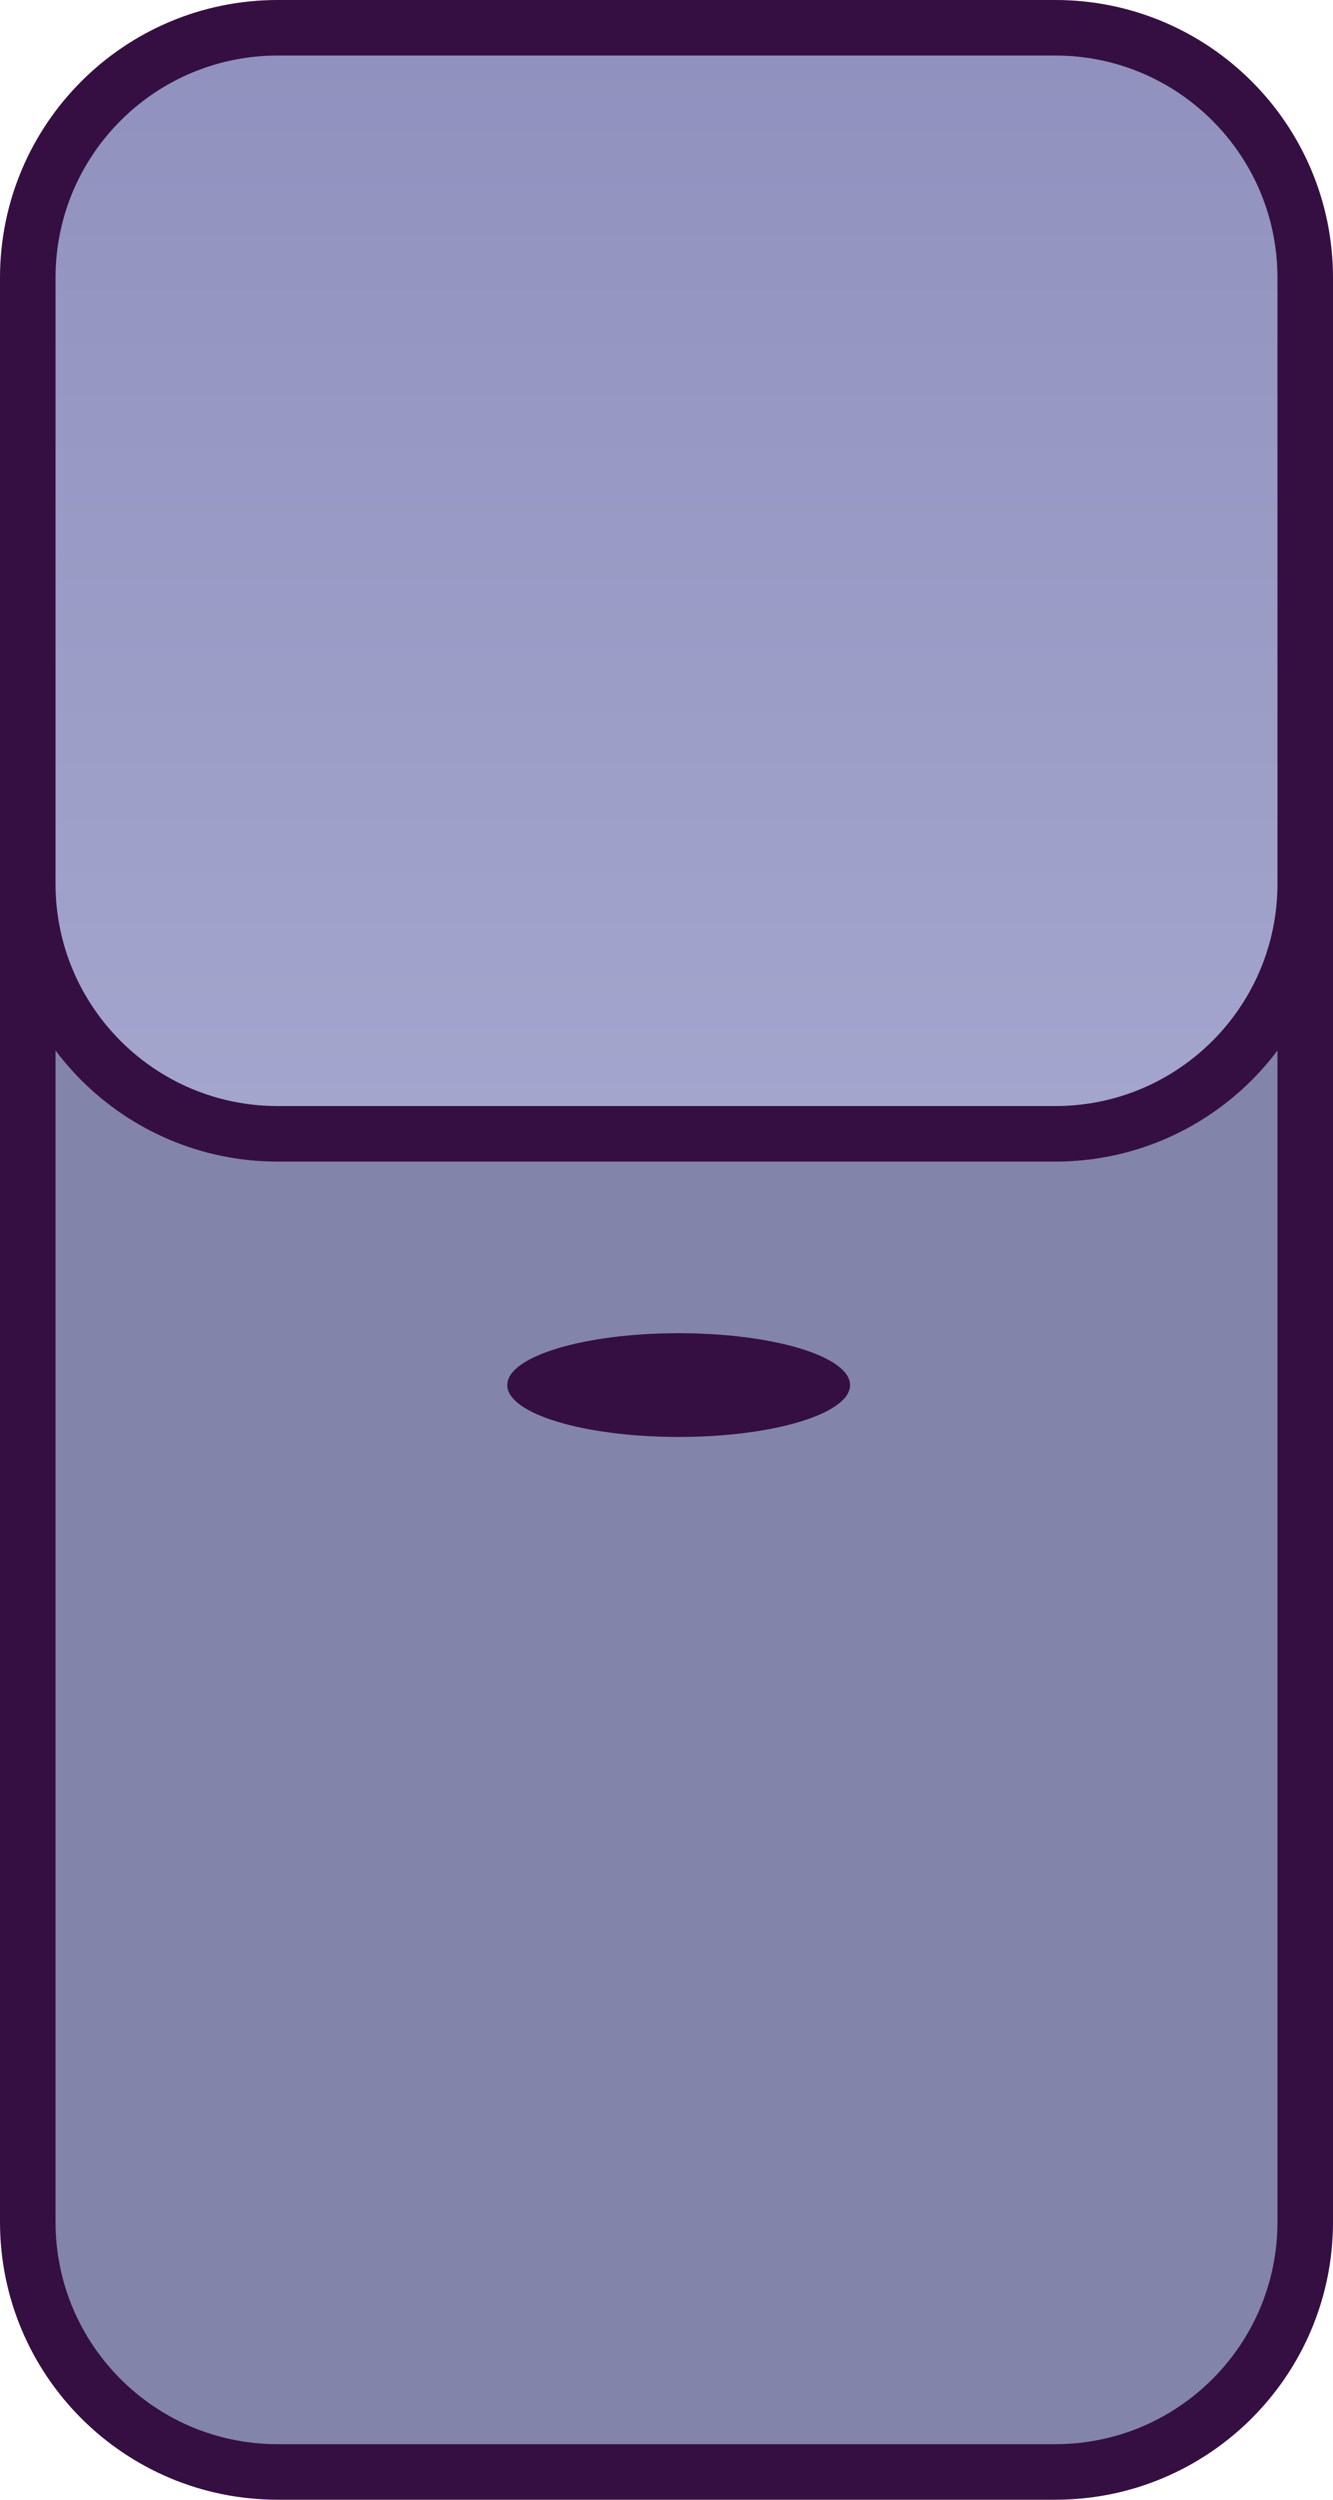 <svg width="48" height="90" viewBox="0 0 48 90" fill="none" xmlns="http://www.w3.org/2000/svg">
<path d="M1 19.713H47V80C47 84.971 42.971 89 38 89H10C5.029 89 1 84.971 1 80V19.713Z" fill="#8384AA" stroke="#350F42" stroke-width="2"/>
<path d="M10 1H38C42.971 1 47 5.029 47 10V31.822C47 36.792 42.971 40.822 38 40.822H10C5.029 40.822 1 36.792 1 31.822V10C1 5.029 5.029 1 10 1Z" fill="url(#paint0_linear_2230_2145)" stroke="#350F42" stroke-width="2"/>
<ellipse cx="24.438" cy="49.868" rx="6.172" ry="1.868" fill="#350F42"/>
<defs>
<linearGradient id="paint0_linear_2230_2145" x1="24" y1="0" x2="24" y2="41.822" gradientUnits="userSpaceOnUse">
<stop stop-color="#8F90BD"/>
<stop offset="1" stop-color="#A5A6CE"/>
</linearGradient>
</defs>
</svg>
